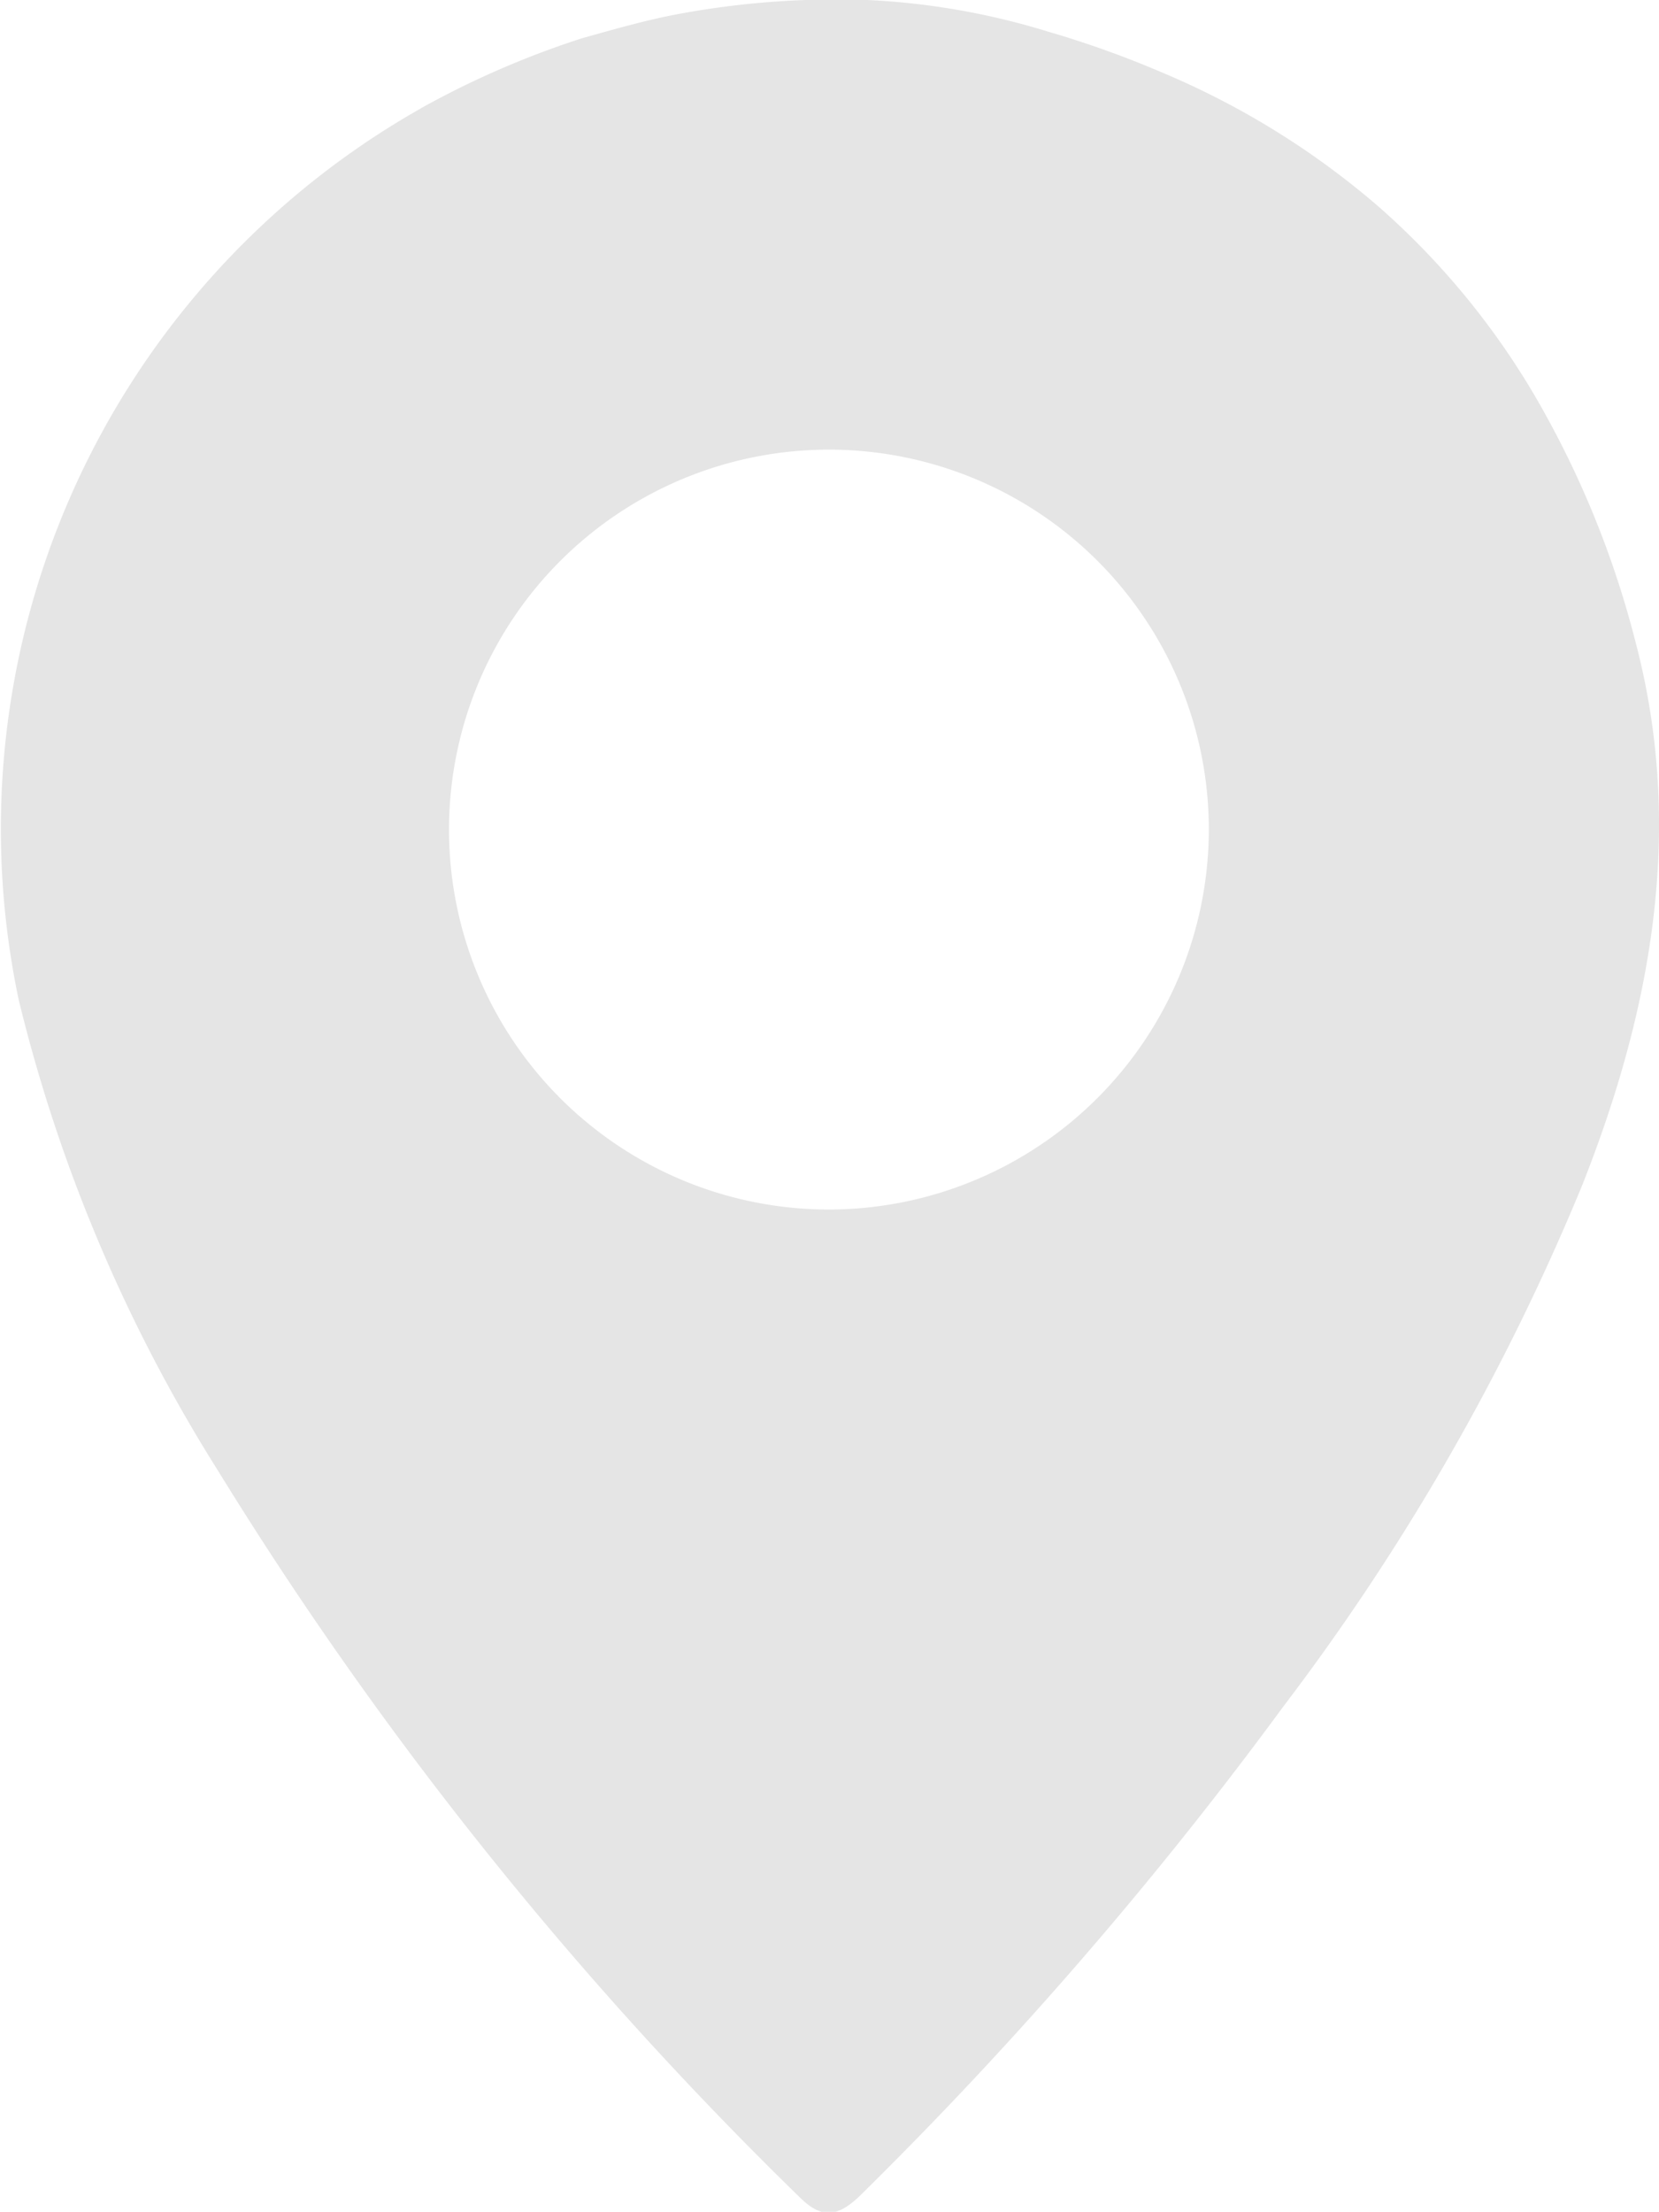 <svg xmlns="http://www.w3.org/2000/svg" viewBox="0 0 57.38 76.49"><defs><style>.cls-1{fill:#e5e5e5;}</style></defs><g id="Capa_2" data-name="Capa 2"><g id="Capa_1-2" data-name="Capa 1"><path class="cls-1" d="M56.56,22.17a33.08,33.08,0,0,0-3.48-8.49,26.63,26.63,0,0,0-5.44-6.57,28.06,28.06,0,0,0-7.37-4.57,34.69,34.69,0,0,0-4-1.44A25.12,25.12,0,0,0,30,0a29.86,29.86,0,0,0-6.4.46c-1.18.21-2.31.54-3.46.86a31,31,0,0,0-5.52,2.39L14.12,4A28.63,28.63,0,0,0,.65,34.59,54.79,54.79,0,0,0,7.52,50.83,130.83,130.83,0,0,0,27.67,76c.74.73,1.3.7,2.11-.1A140.17,140.17,0,0,0,44.4,59,80.35,80.35,0,0,0,54.72,41C57.14,34.89,58.27,28.63,56.56,22.17ZM28.72,41.83A13.14,13.14,0,1,1,41.81,28.71,13.16,13.16,0,0,1,28.72,41.83Z"/></g></g></svg>